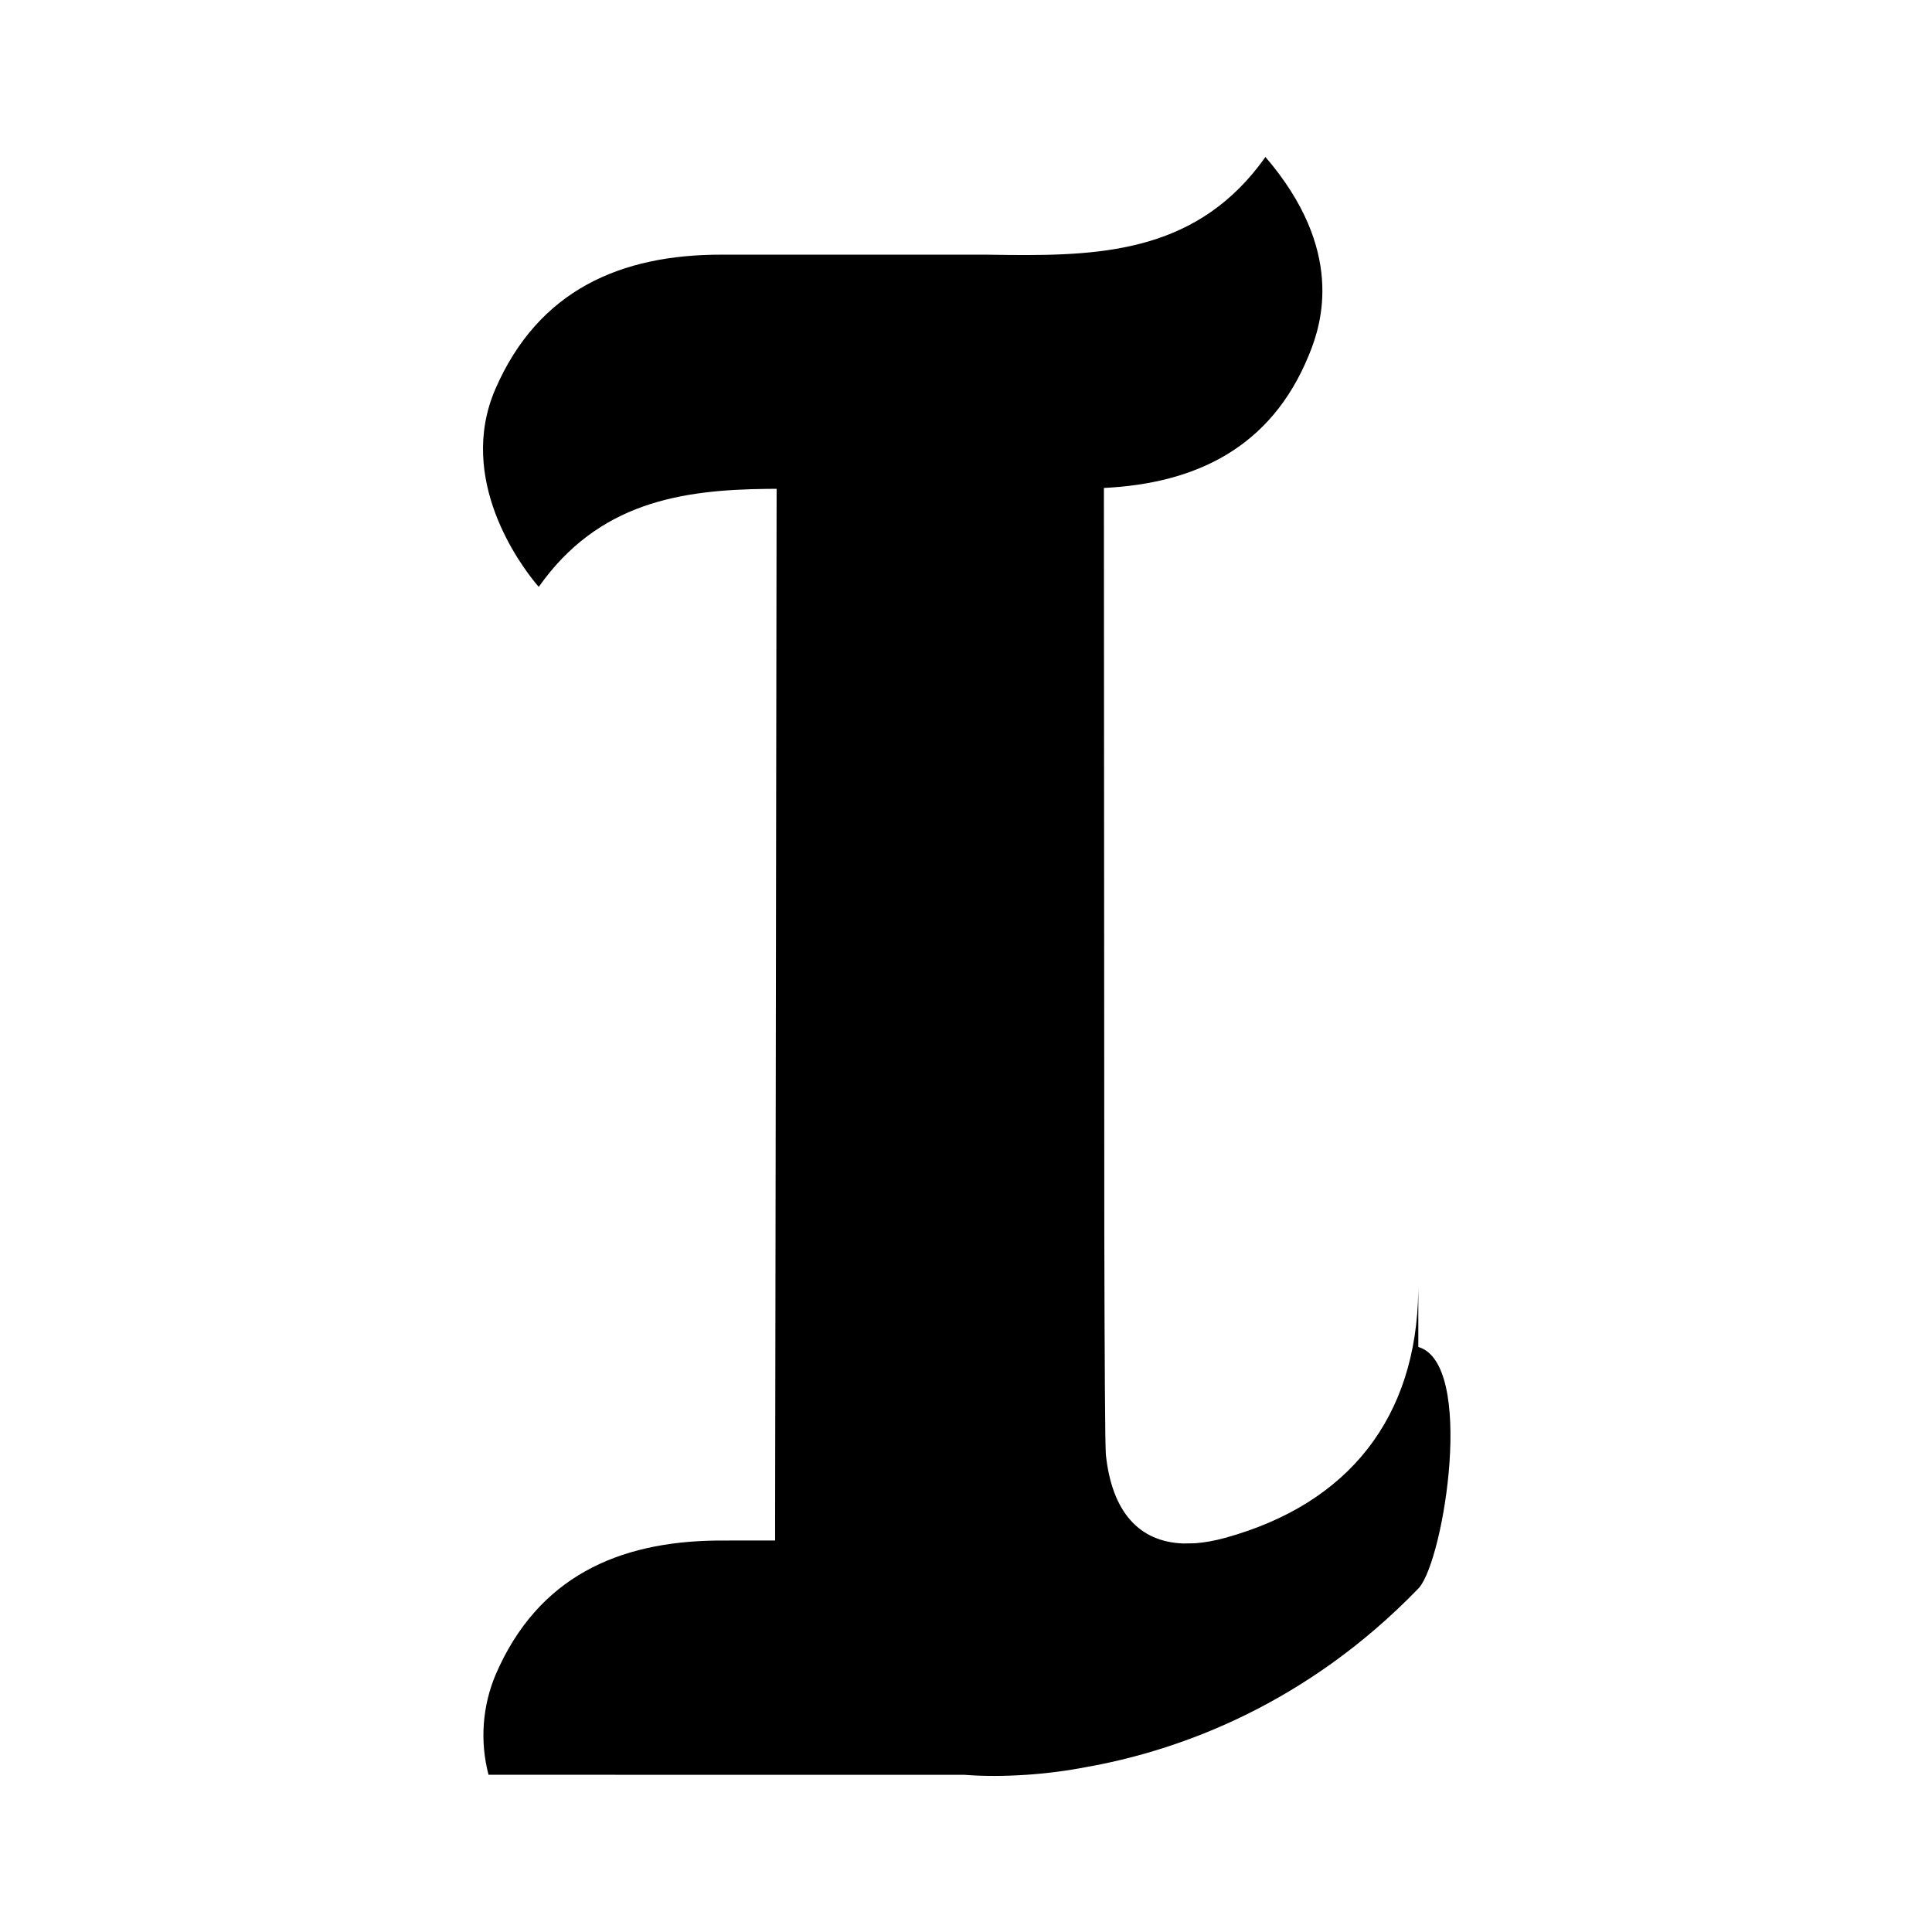 <?xml version="1.0" encoding="UTF-8"?>
<svg width="160px" height="160px" viewBox="0 0 160 160" version="1.1" xmlns="http://www.w3.org/2000/svg" xmlns:xlink="http://www.w3.org/1999/xlink">
    <g id="Inkitt" stroke="none" stroke-width="1" fill="none" fill-rule="evenodd">
        <path d="M64.191,127.576 L64.19,127.041 L64.316,40.481 L63.572,40.486 C56.393,40.561 49.561,41.604 44.618,48.6 L44.375,48.315 C43.144,46.825 37.784,39.703 41.028,32.21 C44.598,24.01 51.418,21.08 59.748,21.09 L81.648,21.09 L83.558,21.115 C91.566,21.193 99.332,20.736 104.798,13 C111.404,20.69 109.456,26.796 108.441,29.295 L108.398,29.4 C105.265,37.097 98.995,40.042 91.42,40.41 L91.454,102.261 C91.477,112.495 91.516,119.814 91.585,120.483 L91.588,120.51 C92.094,125.205 94.328,127.693 97.992,127.824 L98.828,127.81 C98.886,127.809 98.949,127.806 99.016,127.802 C99.778,127.744 100.593,127.598 101.458,127.36 C111.739,124.528 117.309,117.355 117.455,106.915 L117.458,106.511 L117.459,111.55 C122.162,112.914 119.621,129.004 117.533,131.477 L117.458,131.56 C108.121,141.204 97.747,144.849 90.67,146.21 L90.006,146.332 C88.387,146.647 86.726,146.866 85.018,146.98 C83.223,147.101 81.492,147.112 79.848,146.981 L40.458,146.98 C39.732,144.217 39.943,141.291 41.058,138.66 C44.552,130.59 51.203,127.673 59.353,127.582 L62.038,127.576 L64.191,127.576 Z" id="Path" fill="currentColor" fill-rule="nonzero"></path>
    </g>
</svg>